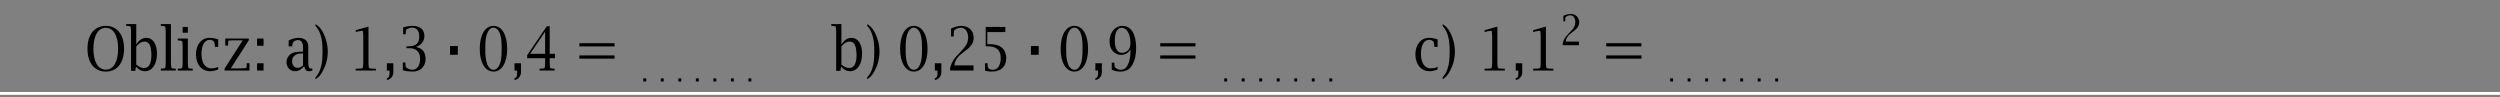 <?xml version="1.0" encoding="UTF-8"?>
<svg xmlns="http://www.w3.org/2000/svg" xmlns:xlink="http://www.w3.org/1999/xlink" width="489pt" height="19pt" viewBox="1 1 487 17" preserveAspectRatio="none" version="1.1">
<rect x="1" y="1" width="487" height="17" fill="#808080" stroke="none"/>
<defs>
<g>
<symbol overflow="visible" id="glyph0-0">
<path style="stroke:none;" d="M 0.531 0 L 4.75 0 L 4.75 -5.625 L 0.531 -5.625 L 0.531 0 Z M 1.062 -0.531 L 1.062 -5.094 L 4.219 -5.094 L 4.219 -0.531 L 1.062 -0.531 Z M 1.062 -0.531 "/>
</symbol>
<symbol overflow="visible" id="glyph0-1">
<path style="stroke:none;" d="M 4.109 0.188 C 6.297 0.188 7.656 -1.328 7.656 -3.812 C 7.656 -6.297 6.297 -7.812 4.109 -7.812 C 1.906 -7.812 0.531 -6.297 0.531 -3.812 C 0.531 -1.328 1.906 0.188 4.109 0.188 Z M 4.109 -0.156 C 2.578 -0.156 1.688 -1.516 1.688 -3.812 C 1.688 -6.094 2.578 -7.469 4.109 -7.469 C 5.609 -7.469 6.5 -6.094 6.5 -3.812 C 6.5 -1.516 5.609 -0.156 4.109 -0.156 Z M 4.109 -0.156 "/>
</symbol>
<symbol overflow="visible" id="glyph0-2">
<path style="stroke:none;" d="M 1.844 -4.547 L 1.844 -8.125 L -0.125 -8.125 L -0.125 -7.812 L -0.031 -7.812 L 0.312 -7.781 C 0.734 -7.75 0.766 -7.703 0.797 -7.312 L 0.828 -6.797 L 0.828 0.062 L 1.656 0.062 L 1.781 -0.641 L 1.844 -0.641 C 2.312 -0.125 2.875 0.125 3.516 0.125 C 4.953 0.125 5.875 -1.094 5.875 -2.969 C 5.875 -4.641 5.078 -5.719 3.812 -5.719 C 3.031 -5.719 2.328 -5.297 1.844 -4.547 Z M 1.844 -1.031 L 1.844 -4.188 C 2.25 -4.719 2.875 -5.062 3.422 -5.062 C 4.141 -5.062 4.531 -4.656 4.688 -3.781 C 4.766 -3.391 4.797 -3.031 4.797 -2.688 C 4.797 -1.234 4.297 -0.438 3.391 -0.438 C 2.875 -0.438 2.422 -0.609 1.844 -1.031 Z M 1.844 -1.031 "/>
</symbol>
<symbol overflow="visible" id="glyph0-3">
<path style="stroke:none;" d="M 2.156 -1.344 L 2.156 -8.125 L 0.188 -8.125 L 0.188 -7.812 L 0.281 -7.812 L 0.641 -7.781 C 1.047 -7.75 1.094 -7.703 1.109 -7.312 L 1.141 -6.797 L 1.141 -1.344 L 1.109 -0.828 C 1.094 -0.422 1.047 -0.375 0.641 -0.344 L 0.281 -0.328 L 0.188 -0.312 L 0.188 0 L 3.109 0 L 3.109 -0.312 L 3.016 -0.328 L 2.672 -0.344 C 2.25 -0.375 2.219 -0.422 2.188 -0.828 L 2.156 -1.344 Z M 2.156 -1.344 "/>
</symbol>
<symbol overflow="visible" id="glyph0-4">
<path style="stroke:none;" d="M 2.156 -1.344 L 2.156 -5.594 L 0.188 -5.594 L 0.188 -5.281 L 0.281 -5.266 L 0.641 -5.234 C 1.047 -5.203 1.094 -5.172 1.109 -4.766 L 1.141 -4.266 L 1.141 -1.344 L 1.109 -0.828 C 1.094 -0.422 1.047 -0.375 0.641 -0.344 L 0.281 -0.328 L 0.188 -0.312 L 0.188 0 L 3.109 0 L 3.109 -0.312 L 3.016 -0.328 L 2.672 -0.344 C 2.25 -0.375 2.219 -0.422 2.188 -0.828 L 2.156 -1.344 Z M 2.156 -6.609 L 2.156 -7.625 L 1.141 -7.625 L 1.141 -6.609 L 2.156 -6.609 Z M 2.156 -6.609 "/>
</symbol>
<symbol overflow="visible" id="glyph0-5">
<path style="stroke:none;" d="M 4.203 -4.141 L 4.828 -4.141 L 4.828 -5.469 C 4.375 -5.578 4.203 -5.609 3.875 -5.656 C 3.625 -5.703 3.375 -5.719 3.172 -5.719 C 1.578 -5.719 0.5 -4.562 0.5 -2.812 C 0.5 -1.062 1.625 0.125 3.266 0.125 C 3.688 0.125 4.141 0.047 4.531 -0.078 C 4.594 -0.094 4.688 -0.141 4.828 -0.188 L 4.828 -0.641 C 4.469 -0.469 3.953 -0.375 3.484 -0.375 C 2.297 -0.375 1.578 -1.344 1.578 -2.906 C 1.578 -4.438 2.188 -5.375 3.203 -5.375 C 3.594 -5.375 3.969 -5.188 4.078 -4.938 C 4.109 -4.875 4.125 -4.75 4.156 -4.578 C 4.172 -4.453 4.188 -4.328 4.188 -4.234 L 4.203 -4.141 Z M 4.203 -4.141 "/>
</symbol>
<symbol overflow="visible" id="glyph0-6">
<path style="stroke:none;" d="M 5.422 -5.281 L 5.422 -5.594 L 0.844 -5.594 L 0.844 -4.359 L 1.391 -4.359 L 1.391 -4.469 C 1.406 -4.531 1.406 -4.656 1.406 -4.859 C 1.406 -5.234 1.438 -5.266 1.938 -5.266 L 2.422 -5.281 L 4.234 -5.281 L 0.703 -0.312 L 0.703 0 L 5.562 0 L 5.562 -1.281 L 5.016 -1.281 L 5.016 -1.156 L 5.016 -0.781 C 5.016 -0.484 4.953 -0.422 4.594 -0.406 L 3.969 -0.375 L 1.922 -0.375 L 5.422 -5.281 Z M 5.422 -5.281 "/>
</symbol>
<symbol overflow="visible" id="glyph0-7">
<path style="stroke:none;" d="M 2.031 -1.266 L 0.766 -1.266 L 0.766 0 L 2.031 0 L 2.031 -1.266 Z M 2.031 -5.594 L 0.766 -5.594 L 0.766 -4.328 L 2.031 -4.328 L 2.031 -5.594 Z M 2.031 -5.594 "/>
</symbol>
<symbol overflow="visible" id="glyph0-8">
<path style="stroke:none;" d="M 3.969 -0.766 C 4.109 -0.125 4.375 0.125 4.922 0.125 C 5.141 0.125 5.281 0.109 5.562 0 L 5.531 -0.375 C 5.406 -0.344 5.344 -0.344 5.266 -0.344 C 4.891 -0.344 4.75 -0.656 4.75 -1.547 L 4.75 -4.047 C 4.75 -4.688 4.656 -4.969 4.312 -5.266 C 3.953 -5.562 3.5 -5.719 2.906 -5.719 C 2.375 -5.719 1.781 -5.594 1.219 -5.375 C 1.156 -5.344 1.062 -5.312 0.938 -5.234 L 0.938 -4.234 L 1.625 -4.234 L 1.641 -4.328 C 1.688 -4.812 1.734 -4.938 2 -5.109 C 2.219 -5.25 2.469 -5.328 2.734 -5.328 C 3.406 -5.328 3.734 -4.891 3.734 -4 L 3.734 -3.297 L 3.516 -3.297 C 2.344 -3.297 1.797 -3.188 1.266 -2.844 C 0.797 -2.516 0.516 -2.016 0.516 -1.453 C 0.516 -0.547 1.219 0.125 2.172 0.125 C 2.734 0.125 3.234 -0.078 3.703 -0.516 C 3.781 -0.594 3.875 -0.672 3.969 -0.766 Z M 3.734 -0.875 C 3.281 -0.578 3.016 -0.469 2.688 -0.469 C 2.062 -0.469 1.594 -0.953 1.594 -1.594 C 1.594 -2.469 2.297 -2.984 3.484 -2.984 L 3.734 -2.984 L 3.734 -0.875 Z M 3.734 -0.875 "/>
</symbol>
<symbol overflow="visible" id="glyph0-9">
<path style="stroke:none;" d="M 0.438 1.531 C 1.188 1.078 1.391 0.844 1.906 0.016 C 2.516 -1.016 2.828 -2.125 2.828 -3.297 C 2.828 -4.469 2.5 -5.641 1.906 -6.656 C 1.438 -7.422 1.188 -7.672 0.438 -8.125 L 0.438 -7.812 C 1 -7.188 1.188 -6.891 1.422 -6.234 C 1.703 -5.469 1.812 -4.641 1.812 -3.297 C 1.812 -1.969 1.703 -1.141 1.422 -0.375 C 1.188 0.281 1 0.562 0.438 1.203 L 0.438 1.531 Z M 0.438 1.531 "/>
</symbol>
<symbol overflow="visible" id="glyph1-0">
<path style="stroke:none;" d="M 0.531 0 L 4.75 0 L 4.75 -5.625 L 0.531 -5.625 L 0.531 0 Z M 1.062 -0.531 L 1.062 -5.094 L 4.219 -5.094 L 4.219 -0.531 L 1.062 -0.531 Z M 1.062 -0.531 "/>
</symbol>
<symbol overflow="visible" id="glyph1-1">
<path style="stroke:none;" d="M 2.703 -6.062 L 2.703 -1.344 L 2.672 -0.828 C 2.641 -0.422 2.609 -0.375 2.188 -0.344 L 1.844 -0.328 L 1.234 -0.312 L 1.234 0 L 5.172 0 L 5.172 -0.312 L 4.578 -0.328 L 4.234 -0.344 C 3.812 -0.375 3.781 -0.422 3.75 -0.828 L 3.719 -1.344 L 3.719 -7.688 L 1.234 -7.062 L 1.234 -6.75 L 1.75 -6.844 L 2.203 -6.922 C 2.281 -6.938 2.391 -6.953 2.469 -6.953 C 2.625 -6.953 2.641 -6.906 2.672 -6.578 L 2.703 -6.062 Z M 2.703 -6.062 "/>
</symbol>
<symbol overflow="visible" id="glyph1-2">
<path style="stroke:none;" d="M 2.156 -1.266 L 0.891 -1.266 L 0.891 0 L 1.406 0 L 1.406 0.344 C 1.406 0.828 1.391 0.891 1.297 1.078 C 1.188 1.25 1.109 1.312 0.891 1.344 L 0.891 1.656 C 1.359 1.625 1.734 1.375 1.984 0.953 C 2.078 0.766 2.141 0.594 2.156 0.438 C 2.156 0.375 2.156 0.172 2.156 -0.172 L 2.156 -1.266 Z M 2.156 -1.266 "/>
</symbol>
<symbol overflow="visible" id="glyph1-3">
<path style="stroke:none;" d="M 1.656 -4.234 L 1.656 -3.906 L 2.281 -3.906 C 3.562 -3.906 4.328 -3.219 4.328 -2.062 C 4.328 -0.891 3.719 -0.125 2.828 -0.125 C 2.484 -0.125 2.094 -0.25 1.766 -0.438 C 1.547 -0.562 1.484 -0.656 1.484 -0.922 L 1.469 -1.281 L 1.469 -1.406 L 0.953 -1.406 L 0.953 -0.047 C 1.344 0.062 1.5 0.094 2 0.141 C 2.297 0.172 2.578 0.188 2.844 0.188 C 4.406 0.188 5.391 -0.688 5.391 -2.094 C 5.391 -2.734 5.141 -3.297 4.734 -3.625 C 4.422 -3.859 4.203 -3.953 3.547 -4.125 C 4.625 -4.5 5.156 -5.172 5.156 -6.062 C 5.156 -7.156 4.297 -7.812 2.875 -7.812 C 2.312 -7.812 1.641 -7.719 1.219 -7.594 C 1.188 -7.578 1.109 -7.547 1.016 -7.516 L 1.016 -6.344 L 1.516 -6.344 L 1.531 -6.438 C 1.547 -6.656 1.547 -6.797 1.562 -6.891 C 1.578 -7.031 1.609 -7.109 1.641 -7.156 C 1.672 -7.203 1.734 -7.25 1.828 -7.281 C 2.141 -7.422 2.484 -7.5 2.797 -7.5 C 3.656 -7.5 4.156 -6.922 4.156 -5.969 C 4.156 -4.734 3.516 -4.234 2 -4.234 L 1.656 -4.234 Z M 1.656 -4.234 "/>
</symbol>
<symbol overflow="visible" id="glyph1-4">
<path style="stroke:none;" d="M 1.406 -2.75 L 2.922 -2.75 L 2.922 -4.281 L 1.406 -4.281 L 1.406 -2.75 Z M 1.406 -2.75 "/>
</symbol>
<symbol overflow="visible" id="glyph1-5">
<path style="stroke:none;" d="M 3.203 0.188 C 4.828 0.188 5.875 -1.375 5.875 -3.781 C 5.875 -6.25 4.844 -7.812 3.203 -7.812 C 1.578 -7.812 0.531 -6.25 0.531 -3.781 C 0.531 -1.375 1.594 0.188 3.203 0.188 Z M 3.203 -0.125 C 2.672 -0.125 2.188 -0.547 1.938 -1.219 C 1.688 -1.891 1.609 -2.453 1.609 -3.812 C 1.609 -5.172 1.703 -5.797 1.938 -6.406 C 2.203 -7.094 2.672 -7.5 3.188 -7.5 C 3.734 -7.5 4.234 -7.078 4.484 -6.406 C 4.719 -5.75 4.797 -5.172 4.797 -3.812 C 4.797 -2.453 4.719 -1.828 4.484 -1.219 C 4.203 -0.531 3.75 -0.125 3.203 -0.125 Z M 3.203 -0.125 "/>
</symbol>
<symbol overflow="visible" id="glyph1-6">
<path style="stroke:none;" d="M 4.703 -1.344 L 4.703 -2.156 L 5.719 -2.156 L 5.719 -2.922 L 4.703 -2.922 L 4.703 -7.75 L 4.141 -7.75 L 0.312 -2.672 L 0.312 -2.156 L 3.812 -2.156 L 3.812 -1.344 L 3.781 -0.828 C 3.75 -0.438 3.688 -0.375 3.359 -0.344 L 2.828 -0.328 L 2.734 -0.312 L 2.734 0 L 5.656 0 L 5.656 -0.312 L 5.562 -0.328 L 5.203 -0.344 C 4.797 -0.375 4.75 -0.422 4.734 -0.828 L 4.703 -1.344 Z M 3.812 -6.812 L 3.812 -2.922 L 0.891 -2.922 L 3.812 -6.812 Z M 3.812 -6.812 "/>
</symbol>
<symbol overflow="visible" id="glyph1-7">
<path style="stroke:none;" d="M 1.141 -2.078 L 8 -2.078 L 8 -2.641 L 1.141 -2.641 L 1.141 -2.078 Z M 1.141 -4.219 L 8 -4.219 L 8 -4.781 L 1.141 -4.781 L 1.141 -4.219 Z M 1.141 -4.219 "/>
</symbol>
<symbol overflow="visible" id="glyph1-8">
<path style="stroke:none;" d="M 4.328 -5.766 C 4.328 -5.5 4.266 -5.203 4.203 -4.969 C 4.016 -4.469 3.672 -4.047 2.75 -3.172 L 2.203 -2.656 C 1.797 -2.281 1.578 -2.016 1.344 -1.641 C 1.125 -1.281 1.016 -1.062 0.828 -0.5 L 0.828 0 L 5.375 0 L 5.375 -0.891 L 1.656 -0.891 C 1.719 -1.375 1.781 -1.562 2.031 -1.938 C 2.328 -2.375 2.594 -2.625 3.297 -3.109 L 3.906 -3.531 C 4.984 -4.266 5.406 -4.891 5.406 -5.766 C 5.406 -6.969 4.422 -7.812 3.031 -7.812 C 2.438 -7.812 1.703 -7.641 1 -7.344 L 1 -5.953 L 1.516 -5.953 L 1.516 -6.078 C 1.547 -6.828 1.562 -6.875 1.625 -7 C 1.672 -7.062 1.734 -7.125 1.844 -7.188 C 2.156 -7.375 2.547 -7.484 2.922 -7.484 C 3.766 -7.484 4.328 -6.812 4.328 -5.766 Z M 4.328 -5.766 "/>
</symbol>
<symbol overflow="visible" id="glyph1-9">
<path style="stroke:none;" d="M 4.266 -2.188 C 4.266 -0.906 3.688 -0.125 2.719 -0.125 C 2.125 -0.125 1.734 -0.375 1.734 -0.766 L 1.719 -1.156 L 1.719 -1.266 L 1.203 -1.266 L 1.203 0.016 C 1.594 0.109 1.734 0.141 2.062 0.172 C 2.219 0.172 2.391 0.188 2.547 0.188 C 4.297 0.188 5.344 -0.688 5.344 -2.156 C 5.344 -2.938 5 -3.656 4.438 -4.047 C 3.875 -4.438 3.141 -4.609 2.125 -4.609 L 1.656 -4.609 L 1.656 -6.734 L 5.172 -6.734 L 5.172 -7.625 L 1.344 -7.625 L 1.344 -4.234 L 1.516 -4.234 C 2.453 -4.234 2.781 -4.172 3.297 -3.938 C 3.922 -3.656 4.266 -3.047 4.266 -2.188 Z M 4.266 -2.188 "/>
</symbol>
<symbol overflow="visible" id="glyph1-10">
<path style="stroke:none;" d="M 4.688 -3.719 C 4.672 -2.75 4.641 -2.469 4.5 -1.875 C 4.422 -1.516 4.281 -1.172 4.078 -0.859 C 3.781 -0.375 3.344 -0.125 2.812 -0.125 C 2.469 -0.125 2.125 -0.234 1.828 -0.438 C 1.625 -0.562 1.609 -0.594 1.578 -0.891 L 1.547 -1.25 L 1.547 -1.375 L 1.031 -1.375 L 1.031 -0.141 C 1.516 0.078 2.062 0.188 2.703 0.188 C 3.75 0.188 4.469 -0.156 4.984 -0.906 C 5.516 -1.688 5.781 -2.672 5.781 -3.938 C 5.781 -6.406 4.812 -7.812 3.094 -7.812 C 1.688 -7.812 0.594 -6.641 0.594 -5.125 C 0.594 -3.719 1.531 -2.734 2.875 -2.734 C 3.484 -2.734 4.062 -2.969 4.422 -3.375 C 4.5 -3.453 4.594 -3.578 4.688 -3.719 Z M 4.672 -4.781 C 4.672 -4 4.359 -3.5 3.719 -3.234 C 3.484 -3.141 3.25 -3.094 3.016 -3.094 C 2.125 -3.094 1.625 -3.859 1.625 -5.266 C 1.625 -6.672 2.125 -7.484 2.969 -7.484 C 3.969 -7.484 4.672 -6.391 4.672 -4.781 Z M 4.672 -4.781 "/>
</symbol>
<symbol overflow="visible" id="glyph2-0">
<path style="stroke:none;" d="M 0.234 0 L 2.062 0 L 2.062 -2.438 L 0.234 -2.438 L 0.234 0 Z M 0.453 -0.234 L 0.453 -2.219 L 1.828 -2.219 L 1.828 -0.234 L 0.453 -0.234 Z M 0.453 -0.234 "/>
</symbol>
<symbol overflow="visible" id="glyph2-1">
<path style="stroke:none;" d="M 0.891 -0.547 L 0.328 -0.547 L 0.328 0 L 0.891 0 L 0.891 -0.547 Z M 0.891 -0.547 "/>
</symbol>
<symbol overflow="visible" id="glyph3-0">
<path style="stroke:none;" d="M 0.375 0 L 3.312 0 L 3.312 -3.938 L 0.375 -3.938 L 0.375 0 Z M 0.734 -0.375 L 0.734 -3.562 L 2.953 -3.562 L 2.953 -0.375 L 0.734 -0.375 Z M 0.734 -0.375 "/>
</symbol>
<symbol overflow="visible" id="glyph3-1">
<path style="stroke:none;" d="M 3.031 -4.031 C 3.031 -3.844 2.984 -3.641 2.938 -3.469 C 2.797 -3.125 2.562 -2.828 1.922 -2.219 L 1.547 -1.859 C 1.266 -1.594 1.094 -1.406 0.938 -1.156 C 0.781 -0.891 0.703 -0.75 0.578 -0.359 L 0.578 0 L 3.75 0 L 3.75 -0.625 L 1.156 -0.625 C 1.203 -0.953 1.25 -1.094 1.422 -1.344 C 1.625 -1.656 1.812 -1.844 2.297 -2.172 L 2.734 -2.469 C 3.484 -2.984 3.781 -3.422 3.781 -4.031 C 3.781 -4.875 3.094 -5.469 2.125 -5.469 C 1.703 -5.469 1.188 -5.344 0.703 -5.141 L 0.703 -4.172 L 1.047 -4.172 L 1.047 -4.25 C 1.078 -4.781 1.094 -4.812 1.141 -4.891 C 1.172 -4.938 1.219 -4.984 1.297 -5.016 C 1.516 -5.156 1.781 -5.234 2.047 -5.234 C 2.641 -5.234 3.031 -4.766 3.031 -4.031 Z M 3.031 -4.031 "/>
</symbol>
</g>
<clipPath id="clip1">
  <path d="M 0 842 L 595.281 842 L 595.281 0.109 L 0 0.109 L 0 842 Z M 0 842 "/>
</clipPath>
<clipPath id="clip2">
  <path d="M 0 842 L 2384 842 L 2384 -2528 L 0 -2528 L 0 842 Z M 0 842 "/>
</clipPath>
<clipPath id="clip3">
  <path d="M 0 842 L 595.281 842 L 595.281 0.109 L 0 0.109 L 0 842 Z M 0 842 "/>
</clipPath>
</defs>
<g id="surface0">
<g clip-path="url(#clip1)" clip-rule="nonzero">
<g clip-path="url(#clip2)" clip-rule="nonzero">
<path style="fill:none;stroke-width:2.168;stroke-linecap:butt;stroke-linejoin:miter;stroke:rgb(100%,99.908%,98.201%);stroke-opacity:1;stroke-miterlimit:10;" d="M 1.088 3624.607 L 1.088 3663.768 L 2125.642 3663.768 L 2125.642 3585.446 L 1.088 3585.446 L 1.088 3624.607 Z M 1.088 3624.607 " transform="matrix(0.23,0,0,-0.23,0,842)"/>
</g>
</g>
<g clip-path="url(#clip3)" clip-rule="nonzero">
<g style="fill:rgb(0%,0%,0%);fill-opacity:1;">
  <use xlink:href="#glyph0-1" x="17.51" y="13.34"/>
  <use xlink:href="#glyph0-2" x="25.7" y="13.34"/>
  <use xlink:href="#glyph0-3" x="32.14" y="13.34"/>
  <use xlink:href="#glyph0-4" x="35.439" y="13.34"/>
  <use xlink:href="#glyph0-5" x="38.674" y="13.34"/>
  <use xlink:href="#glyph0-6" x="44.039" y="13.34"/>
  <use xlink:href="#glyph0-7" x="50.31" y="13.34"/>
</g>
<g style="fill:rgb(0%,0%,0%);fill-opacity:1;">
  <use xlink:href="#glyph0-8" x="56.297" y="13.34"/>
  <use xlink:href="#glyph0-9" x="62.02" y="13.34"/>
</g>
<g style="fill:rgb(0%,0%,0%);fill-opacity:1;">
  <use xlink:href="#glyph1-1" x="69.06" y="13.34"/>
  <use xlink:href="#glyph1-2" x="75.468" y="13.34"/>
  <use xlink:href="#glyph1-3" x="78.514" y="13.34"/>
</g>
<g style="fill:rgb(0%,0%,0%);fill-opacity:1;">
  <use xlink:href="#glyph1-4" x="87.263" y="13.34"/>
</g>
<g style="fill:rgb(0%,0%,0%);fill-opacity:1;">
  <use xlink:href="#glyph1-5" x="93.924" y="13.34"/>
  <use xlink:href="#glyph1-2" x="100.332" y="13.34"/>
  <use xlink:href="#glyph1-6" x="103.378" y="13.34"/>
</g>
<g style="fill:rgb(0%,0%,0%);fill-opacity:1;">
  <use xlink:href="#glyph1-7" x="112.717" y="13.34"/>
</g>
<g style="fill:rgb(0%,0%,0%);fill-opacity:1;">
  <use xlink:href="#glyph2-1" x="125.99" y="15.26"/>
</g>
<g style="fill:rgb(0%,0%,0%);fill-opacity:1;">
  <use xlink:href="#glyph2-1" x="129.4" y="15.26"/>
</g>
<g style="fill:rgb(0%,0%,0%);fill-opacity:1;">
  <use xlink:href="#glyph2-1" x="132.814" y="15.26"/>
</g>
<g style="fill:rgb(0%,0%,0%);fill-opacity:1;">
  <use xlink:href="#glyph2-1" x="136.228" y="15.26"/>
</g>
<g style="fill:rgb(0%,0%,0%);fill-opacity:1;">
  <use xlink:href="#glyph2-1" x="139.638" y="15.26"/>
</g>
<g style="fill:rgb(0%,0%,0%);fill-opacity:1;">
  <use xlink:href="#glyph2-1" x="143.053" y="15.26"/>
</g>
<g style="fill:rgb(0%,0%,0%);fill-opacity:1;">
  <use xlink:href="#glyph2-1" x="146.467" y="15.26"/>
</g>
<g style="fill:rgb(0%,0%,0%);fill-opacity:1;">
  <use xlink:href="#glyph0-2" x="163.06" y="13.34"/>
  <use xlink:href="#glyph0-9" x="169.5" y="13.34"/>
</g>
<g style="fill:rgb(0%,0%,0%);fill-opacity:1;">
  <use xlink:href="#glyph1-5" x="175.81" y="13.34"/>
  <use xlink:href="#glyph1-2" x="182.218" y="13.34"/>
  <use xlink:href="#glyph1-8" x="185.264" y="13.34"/>
  <use xlink:href="#glyph1-9" x="191.673" y="13.34"/>
</g>
<g style="fill:rgb(0%,0%,0%);fill-opacity:1;">
  <use xlink:href="#glyph1-4" x="200.421" y="13.34"/>
</g>
<g style="fill:rgb(0%,0%,0%);fill-opacity:1;">
  <use xlink:href="#glyph1-5" x="207.082" y="13.34"/>
  <use xlink:href="#glyph1-2" x="213.49" y="13.34"/>
  <use xlink:href="#glyph1-10" x="216.537" y="13.34"/>
</g>
<g style="fill:rgb(0%,0%,0%);fill-opacity:1;">
  <use xlink:href="#glyph1-7" x="225.875" y="13.34"/>
</g>
<g style="fill:rgb(0%,0%,0%);fill-opacity:1;">
  <use xlink:href="#glyph2-1" x="239.15" y="15.26"/>
</g>
<g style="fill:rgb(0%,0%,0%);fill-opacity:1;">
  <use xlink:href="#glyph2-1" x="242.56" y="15.26"/>
</g>
<g style="fill:rgb(0%,0%,0%);fill-opacity:1;">
  <use xlink:href="#glyph2-1" x="245.974" y="15.26"/>
</g>
<g style="fill:rgb(0%,0%,0%);fill-opacity:1;">
  <use xlink:href="#glyph2-1" x="249.388" y="15.26"/>
</g>
<g style="fill:rgb(0%,0%,0%);fill-opacity:1;">
  <use xlink:href="#glyph2-1" x="252.798" y="15.26"/>
</g>
<g style="fill:rgb(0%,0%,0%);fill-opacity:1;">
  <use xlink:href="#glyph2-1" x="256.213" y="15.26"/>
</g>
<g style="fill:rgb(0%,0%,0%);fill-opacity:1;">
  <use xlink:href="#glyph2-1" x="259.627" y="15.26"/>
</g>
<g style="fill:rgb(0%,0%,0%);fill-opacity:1;">
  <use xlink:href="#glyph0-5" x="276.22" y="13.34"/>
  <use xlink:href="#glyph0-9" x="281.585" y="13.34"/>
</g>
<g style="fill:rgb(0%,0%,0%);fill-opacity:1;">
  <use xlink:href="#glyph1-1" x="288.97" y="13.34"/>
  <use xlink:href="#glyph1-2" x="295.378" y="13.34"/>
  <use xlink:href="#glyph1-1" x="298.424" y="13.34"/>
</g>
<g style="fill:rgb(0%,0%,0%);fill-opacity:1;">
  <use xlink:href="#glyph3-1" x="304.84" y="8.91"/>
</g>
<g style="fill:rgb(0%,0%,0%);fill-opacity:1;">
  <use xlink:href="#glyph1-7" x="312.75" y="13.34"/>
</g>
<g style="fill:rgb(0%,0%,0%);fill-opacity:1;">
  <use xlink:href="#glyph2-1" x="326.02" y="15.26"/>
</g>
<g style="fill:rgb(0%,0%,0%);fill-opacity:1;">
  <use xlink:href="#glyph2-1" x="329.425" y="15.26"/>
</g>
<g style="fill:rgb(0%,0%,0%);fill-opacity:1;">
  <use xlink:href="#glyph2-1" x="332.84" y="15.26"/>
</g>
<g style="fill:rgb(0%,0%,0%);fill-opacity:1;">
  <use xlink:href="#glyph2-1" x="336.254" y="15.26"/>
</g>
<g style="fill:rgb(0%,0%,0%);fill-opacity:1;">
  <use xlink:href="#glyph2-1" x="339.664" y="15.26"/>
</g>
<g style="fill:rgb(0%,0%,0%);fill-opacity:1;">
  <use xlink:href="#glyph2-1" x="343.078" y="15.26"/>
</g>
<g style="fill:rgb(0%,0%,0%);fill-opacity:1;">
  <use xlink:href="#glyph2-1" x="346.492" y="15.26"/>
</g>
</g>
</g>
</svg>
